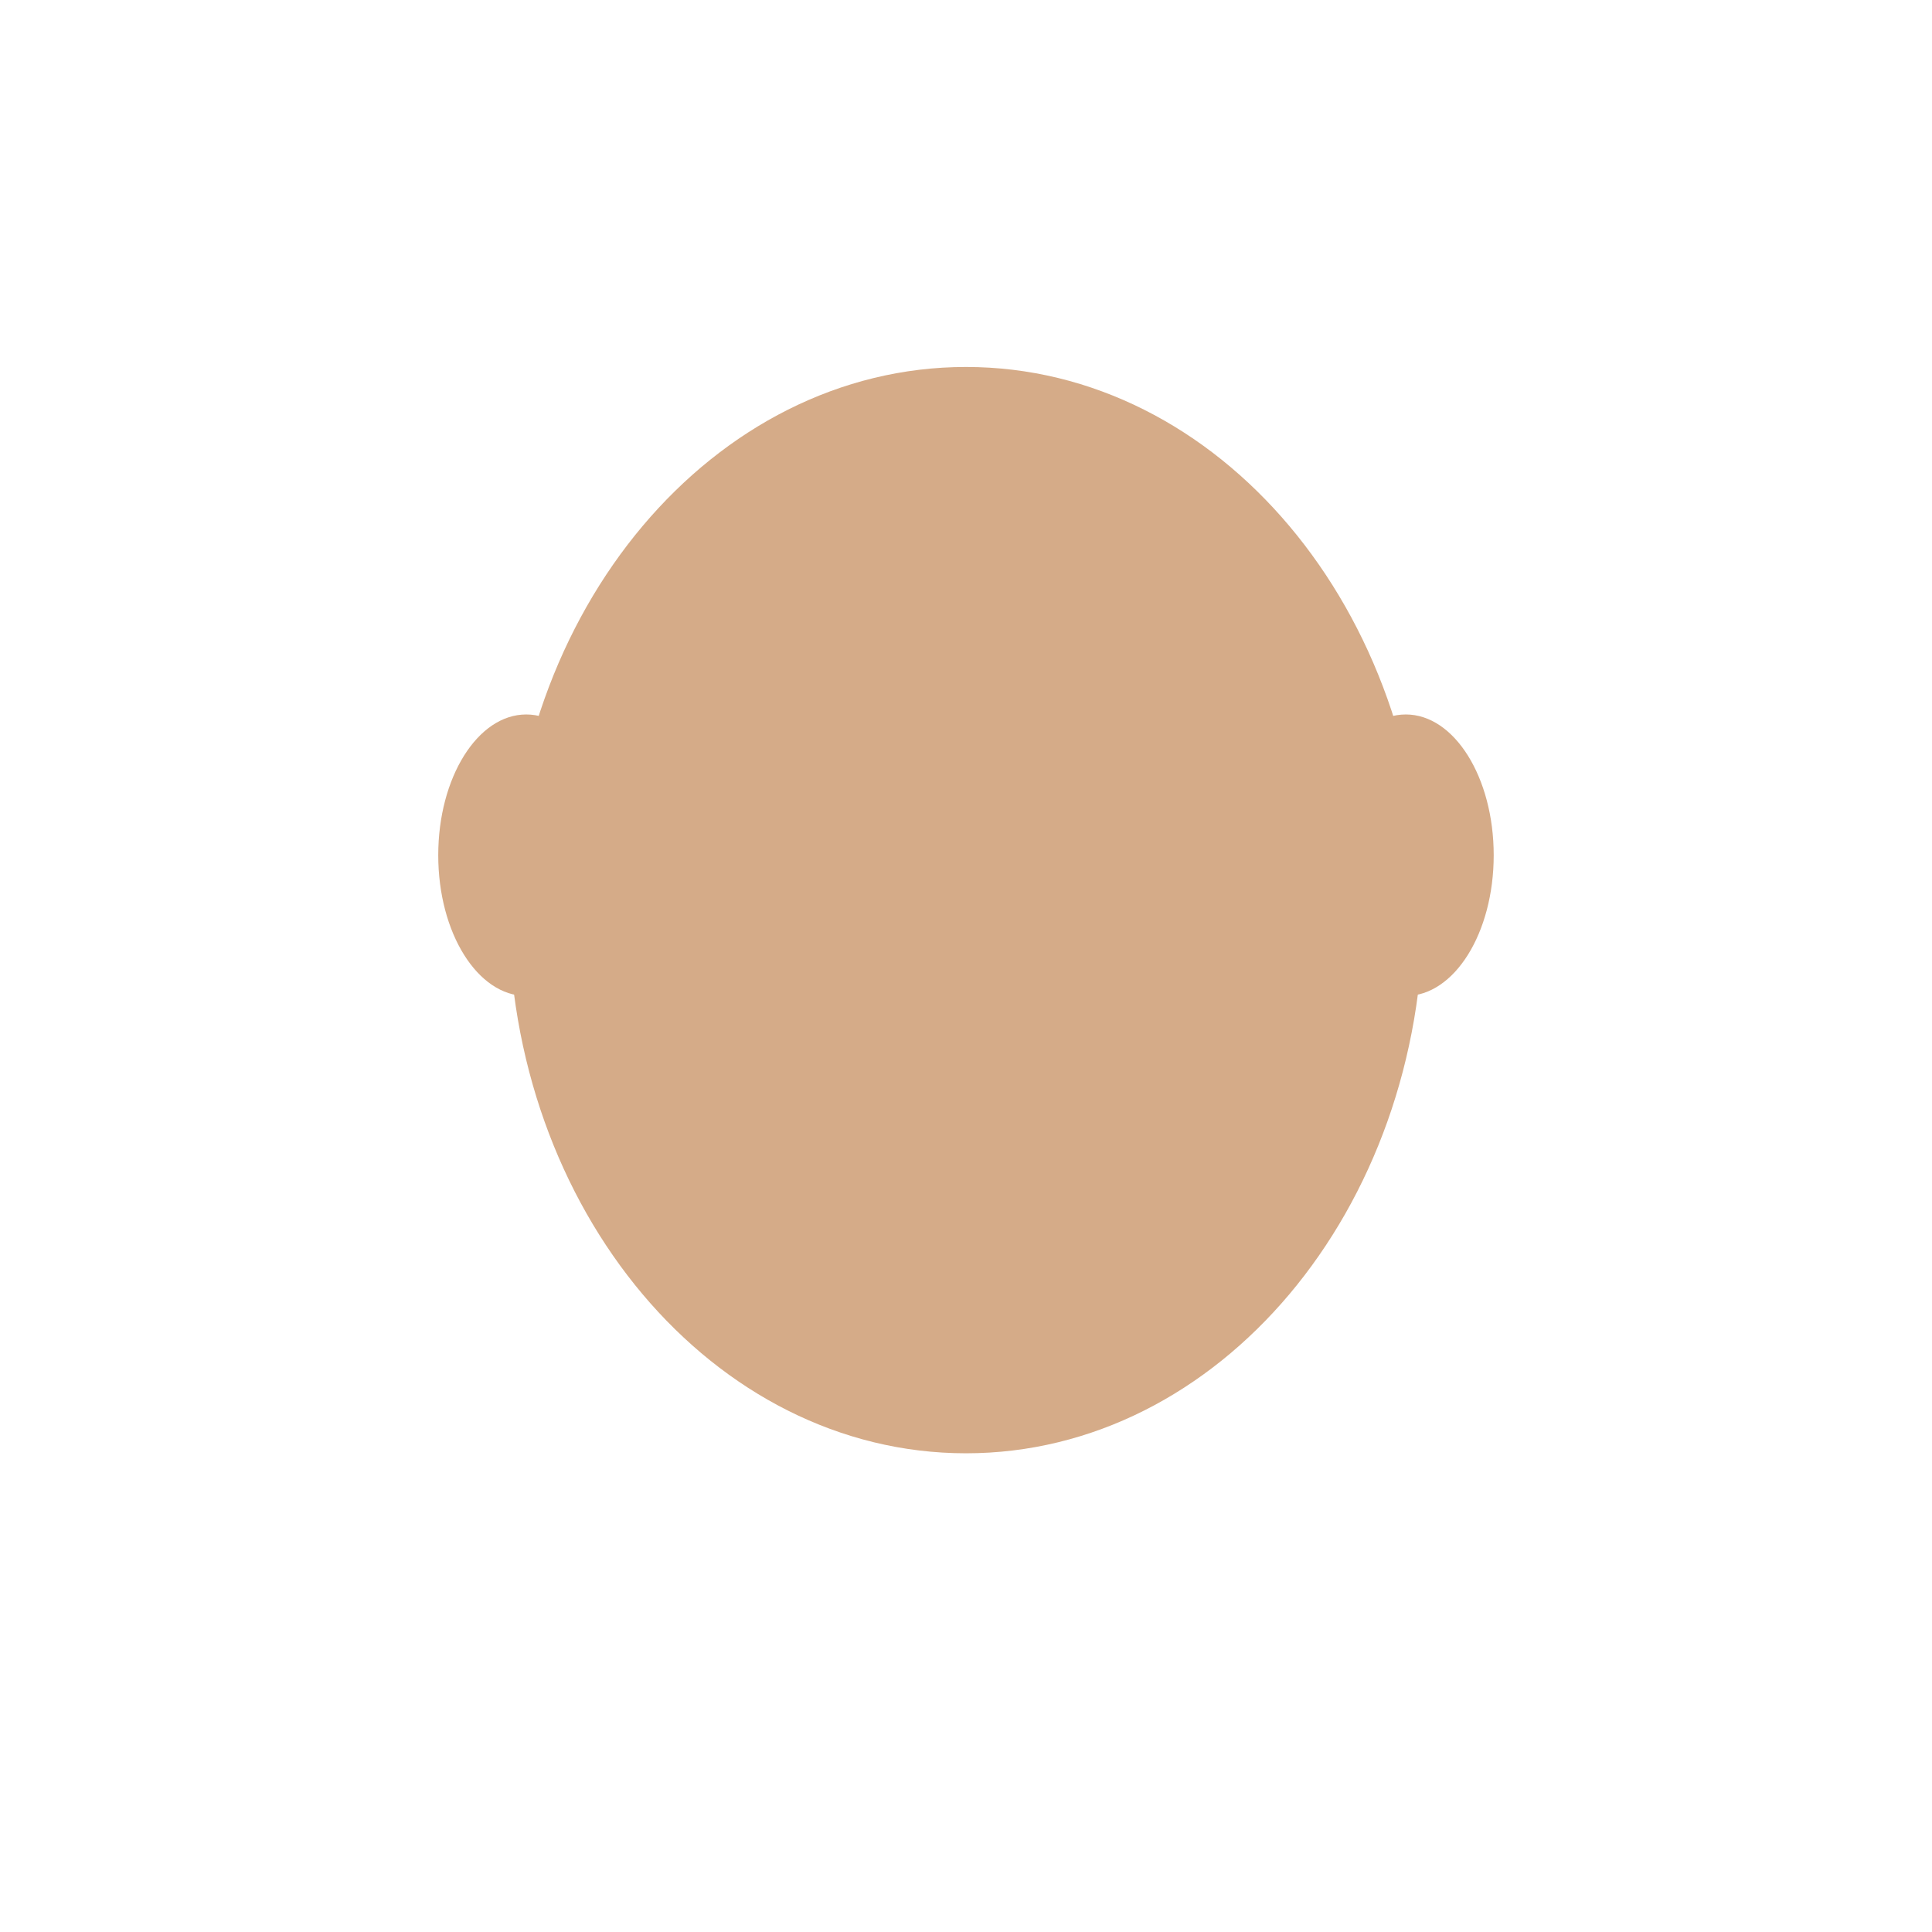 <svg xmlns="http://www.w3.org/2000/svg" viewBox="0 0 36 36">
  <path fill="#D5AB88" d="M11.444 15.936c0 1.448-.734 2.622-1.639 2.622s-1.639-1.174-1.639-2.622.734-2.623 1.639-2.623c.905-.001 1.639 1.174 1.639 2.623m16.389 0c0 1.448-.733 2.622-1.639 2.622-.905 0-1.639-1.174-1.639-2.622s.733-2.623 1.639-2.623c.906-.001 1.639 1.174 1.639 2.623"/>
  <path fill="#D5AB88" d="M9.477 16.959c0-5.589 3.816-10.121 8.523-10.121s8.522 4.532 8.522 10.121S22.707 27.08 18 27.08c-4.707 0-8.523-4.531-8.523-10.121"/>
</svg>
